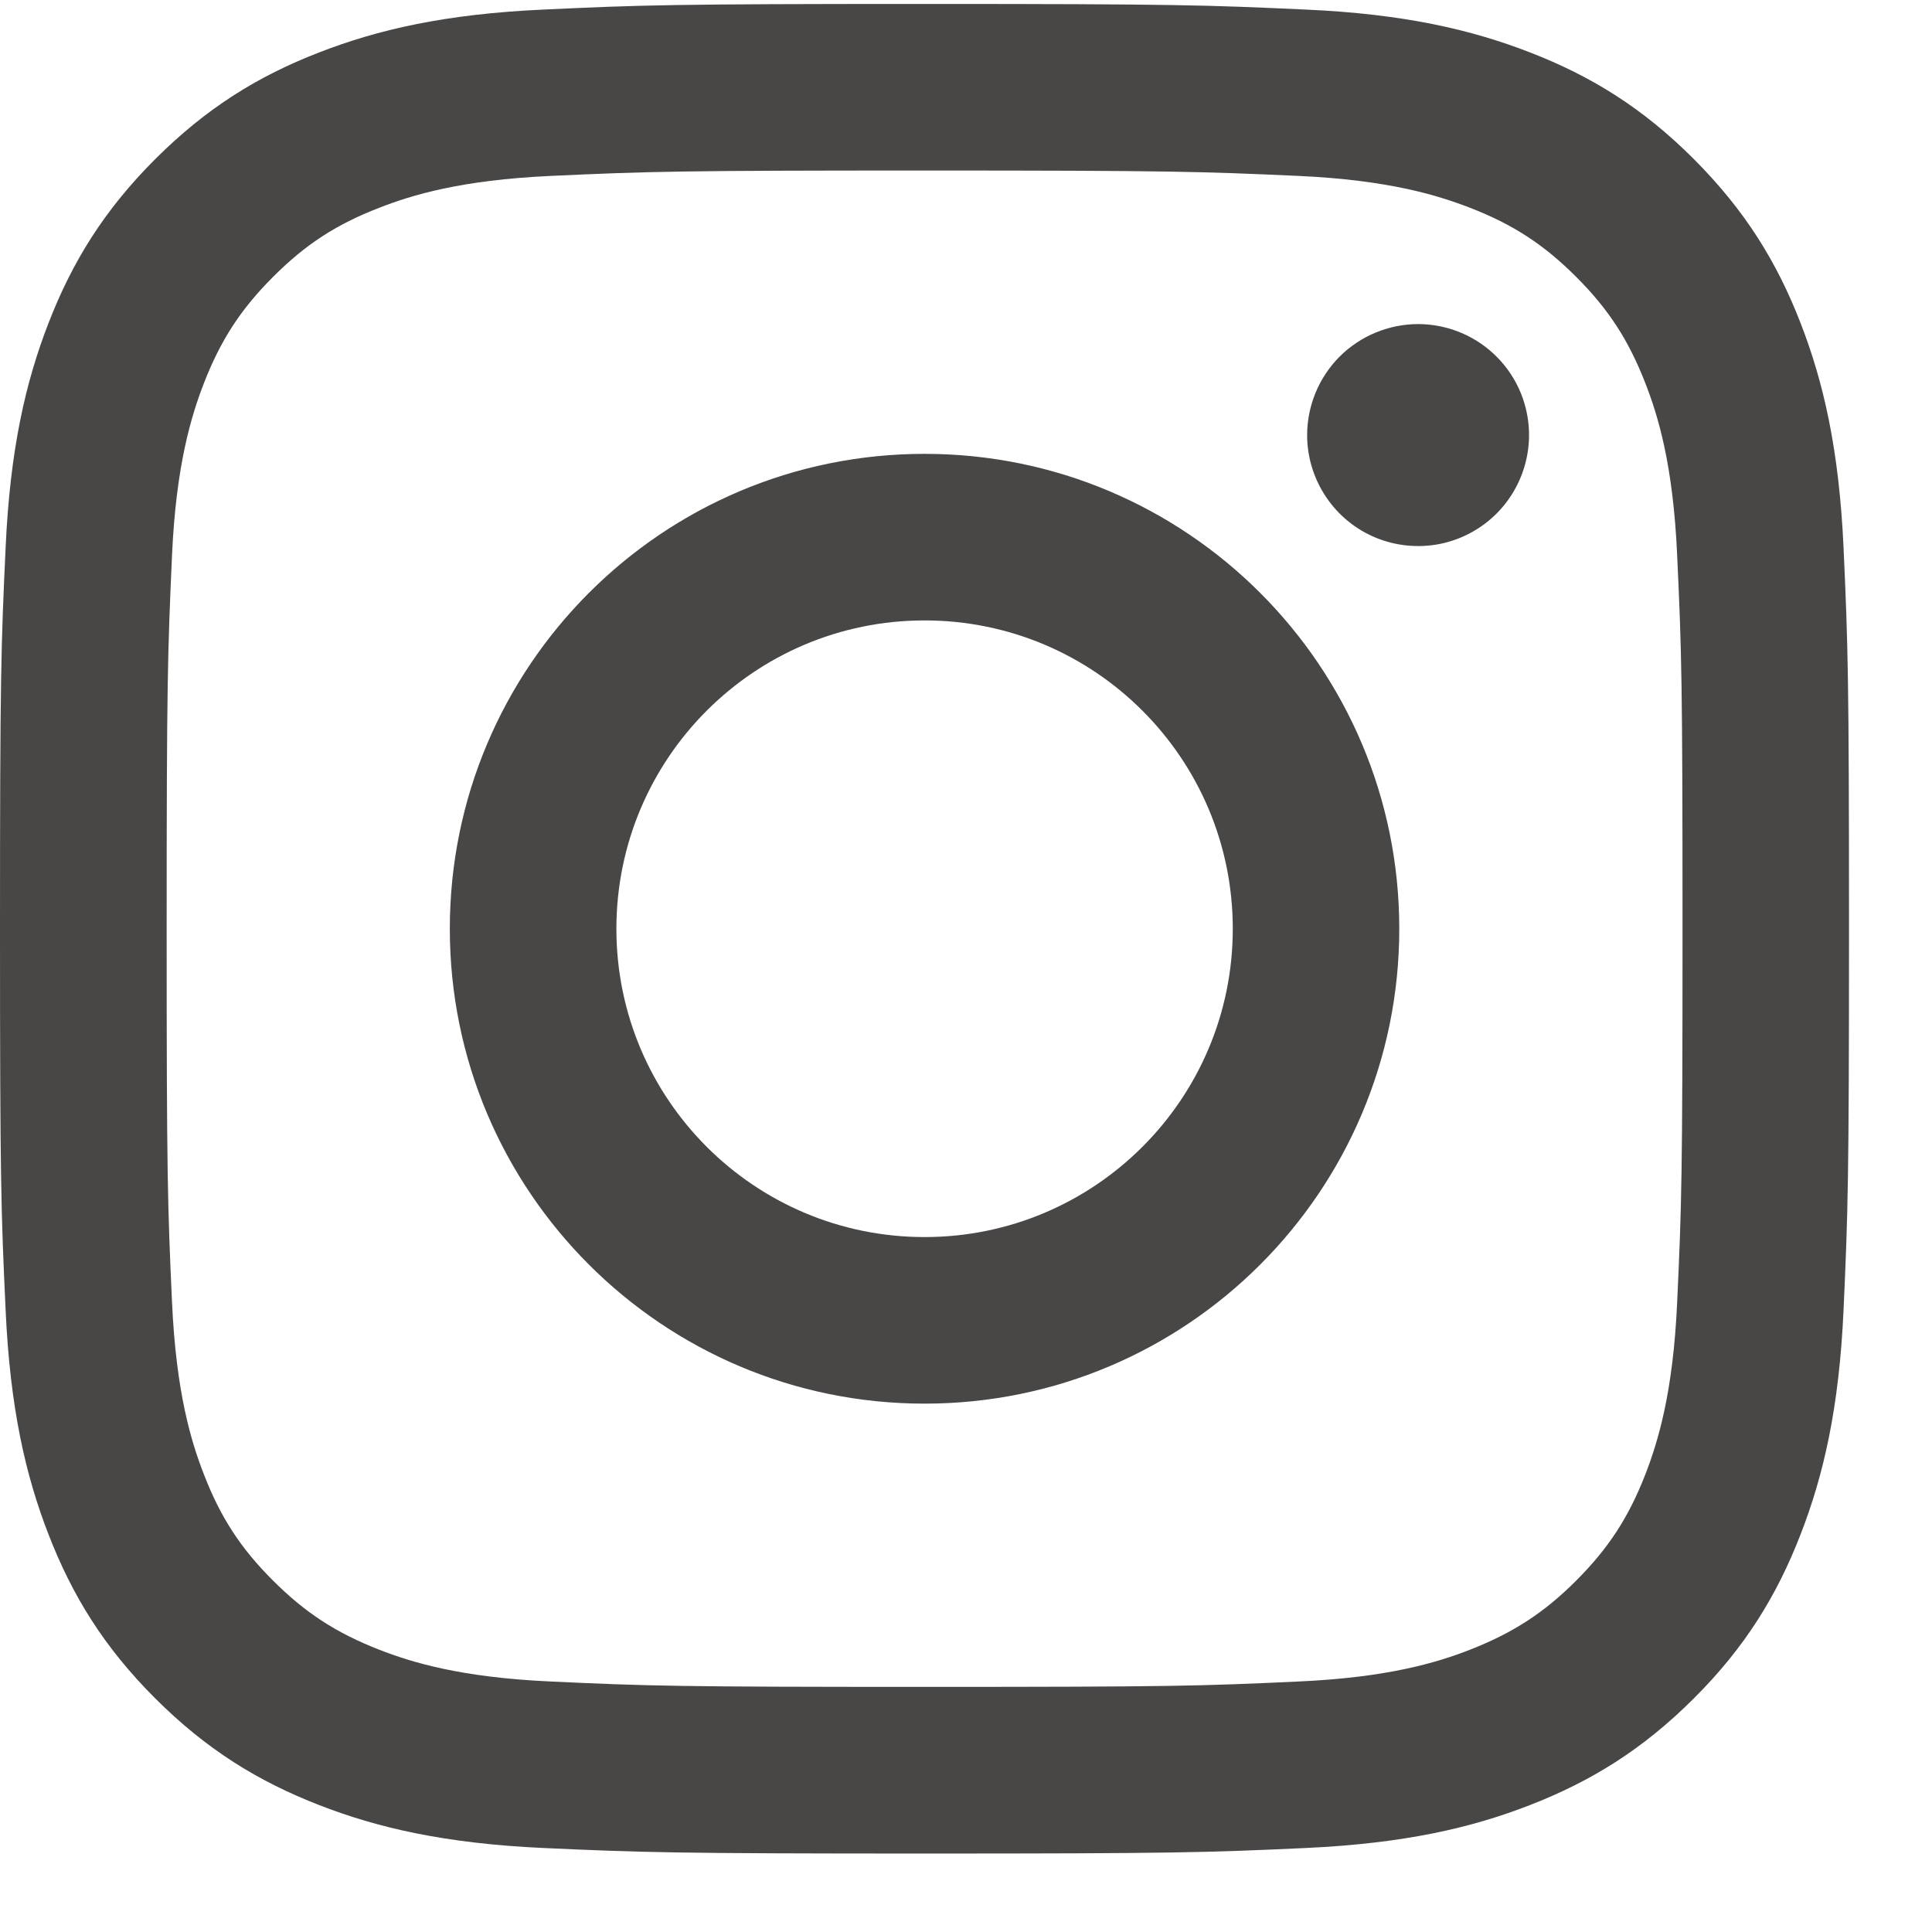 <svg width="23" height="23" viewBox="0 0 23 23" fill="none" xmlns="http://www.w3.org/2000/svg">
<path d="M7.338 11.057C7.338 9.03 8.98 7.386 11.007 7.386C13.033 7.386 14.676 9.03 14.676 11.057C14.676 13.083 13.033 14.727 11.007 14.727C8.98 14.727 7.338 13.083 7.338 11.057ZM5.355 11.057C5.355 14.179 7.885 16.71 11.007 16.71C14.128 16.71 16.658 14.179 16.658 11.057C16.658 7.934 14.128 5.403 11.007 5.403C7.885 5.403 5.355 7.934 5.355 11.057ZM15.561 5.179C15.561 5.44 15.639 5.696 15.784 5.913C15.929 6.131 16.135 6.3 16.376 6.4C16.617 6.5 16.883 6.526 17.139 6.476C17.395 6.425 17.631 6.299 17.816 6.114C18 5.93 18.126 5.694 18.177 5.438C18.229 5.182 18.202 4.916 18.103 4.675C18.003 4.433 17.834 4.227 17.616 4.081C17.399 3.936 17.144 3.859 16.883 3.858H16.882C16.532 3.859 16.196 3.998 15.948 4.245C15.701 4.493 15.562 4.829 15.561 5.179V5.179ZM6.56 20.018C5.487 19.97 4.904 19.791 4.516 19.64C4.002 19.439 3.635 19.201 3.25 18.816C2.864 18.431 2.626 18.065 2.427 17.551C2.276 17.163 2.097 16.579 2.048 15.506C1.995 14.345 1.984 13.997 1.984 11.057C1.984 8.117 1.996 7.769 2.048 6.607C2.097 5.534 2.277 4.952 2.427 4.563C2.627 4.049 2.865 3.682 3.25 3.297C3.635 2.911 4.001 2.672 4.516 2.473C4.903 2.322 5.487 2.143 6.56 2.094C7.72 2.041 8.069 2.03 11.007 2.03C13.945 2.03 14.293 2.042 15.455 2.094C16.528 2.143 17.11 2.323 17.499 2.473C18.012 2.672 18.379 2.911 18.765 3.297C19.15 3.682 19.388 4.049 19.588 4.563C19.739 4.95 19.918 5.534 19.966 6.607C20.02 7.769 20.03 8.117 20.03 11.057C20.03 13.997 20.02 14.345 19.966 15.506C19.918 16.579 19.738 17.163 19.588 17.551C19.388 18.065 19.149 18.431 18.765 18.816C18.38 19.201 18.012 19.439 17.499 19.64C17.111 19.791 16.528 19.97 15.455 20.018C14.294 20.072 13.946 20.082 11.007 20.082C8.067 20.082 7.72 20.072 6.56 20.018V20.018ZM6.469 0.114C5.297 0.167 4.496 0.353 3.797 0.625C3.073 0.906 2.46 1.283 1.847 1.895C1.235 2.507 0.859 3.121 0.578 3.845C0.306 4.545 0.12 5.345 0.067 6.518C0.012 7.691 0 8.067 0 11.057C0 14.047 0.012 14.422 0.067 15.596C0.12 16.768 0.306 17.568 0.578 18.268C0.859 18.992 1.235 19.607 1.847 20.218C2.46 20.83 3.073 21.206 3.797 21.488C4.498 21.761 5.297 21.946 6.469 22C7.643 22.053 8.018 22.066 11.007 22.066C13.996 22.066 14.371 22.054 15.544 22C16.716 21.946 17.516 21.761 18.216 21.488C18.94 21.206 19.553 20.83 20.166 20.218C20.778 19.607 21.154 18.992 21.435 18.268C21.707 17.568 21.894 16.768 21.947 15.596C22 14.421 22.012 14.047 22.012 11.057C22.012 8.067 22 7.691 21.947 6.518C21.893 5.345 21.707 4.545 21.435 3.845C21.154 3.121 20.777 2.508 20.166 1.895C19.554 1.282 18.94 0.906 18.217 0.625C17.516 0.353 16.716 0.166 15.545 0.114C14.372 0.06 13.996 0.047 11.008 0.047C8.018 0.047 7.643 0.059 6.469 0.114Z" fill="#494646"/>
</svg>
